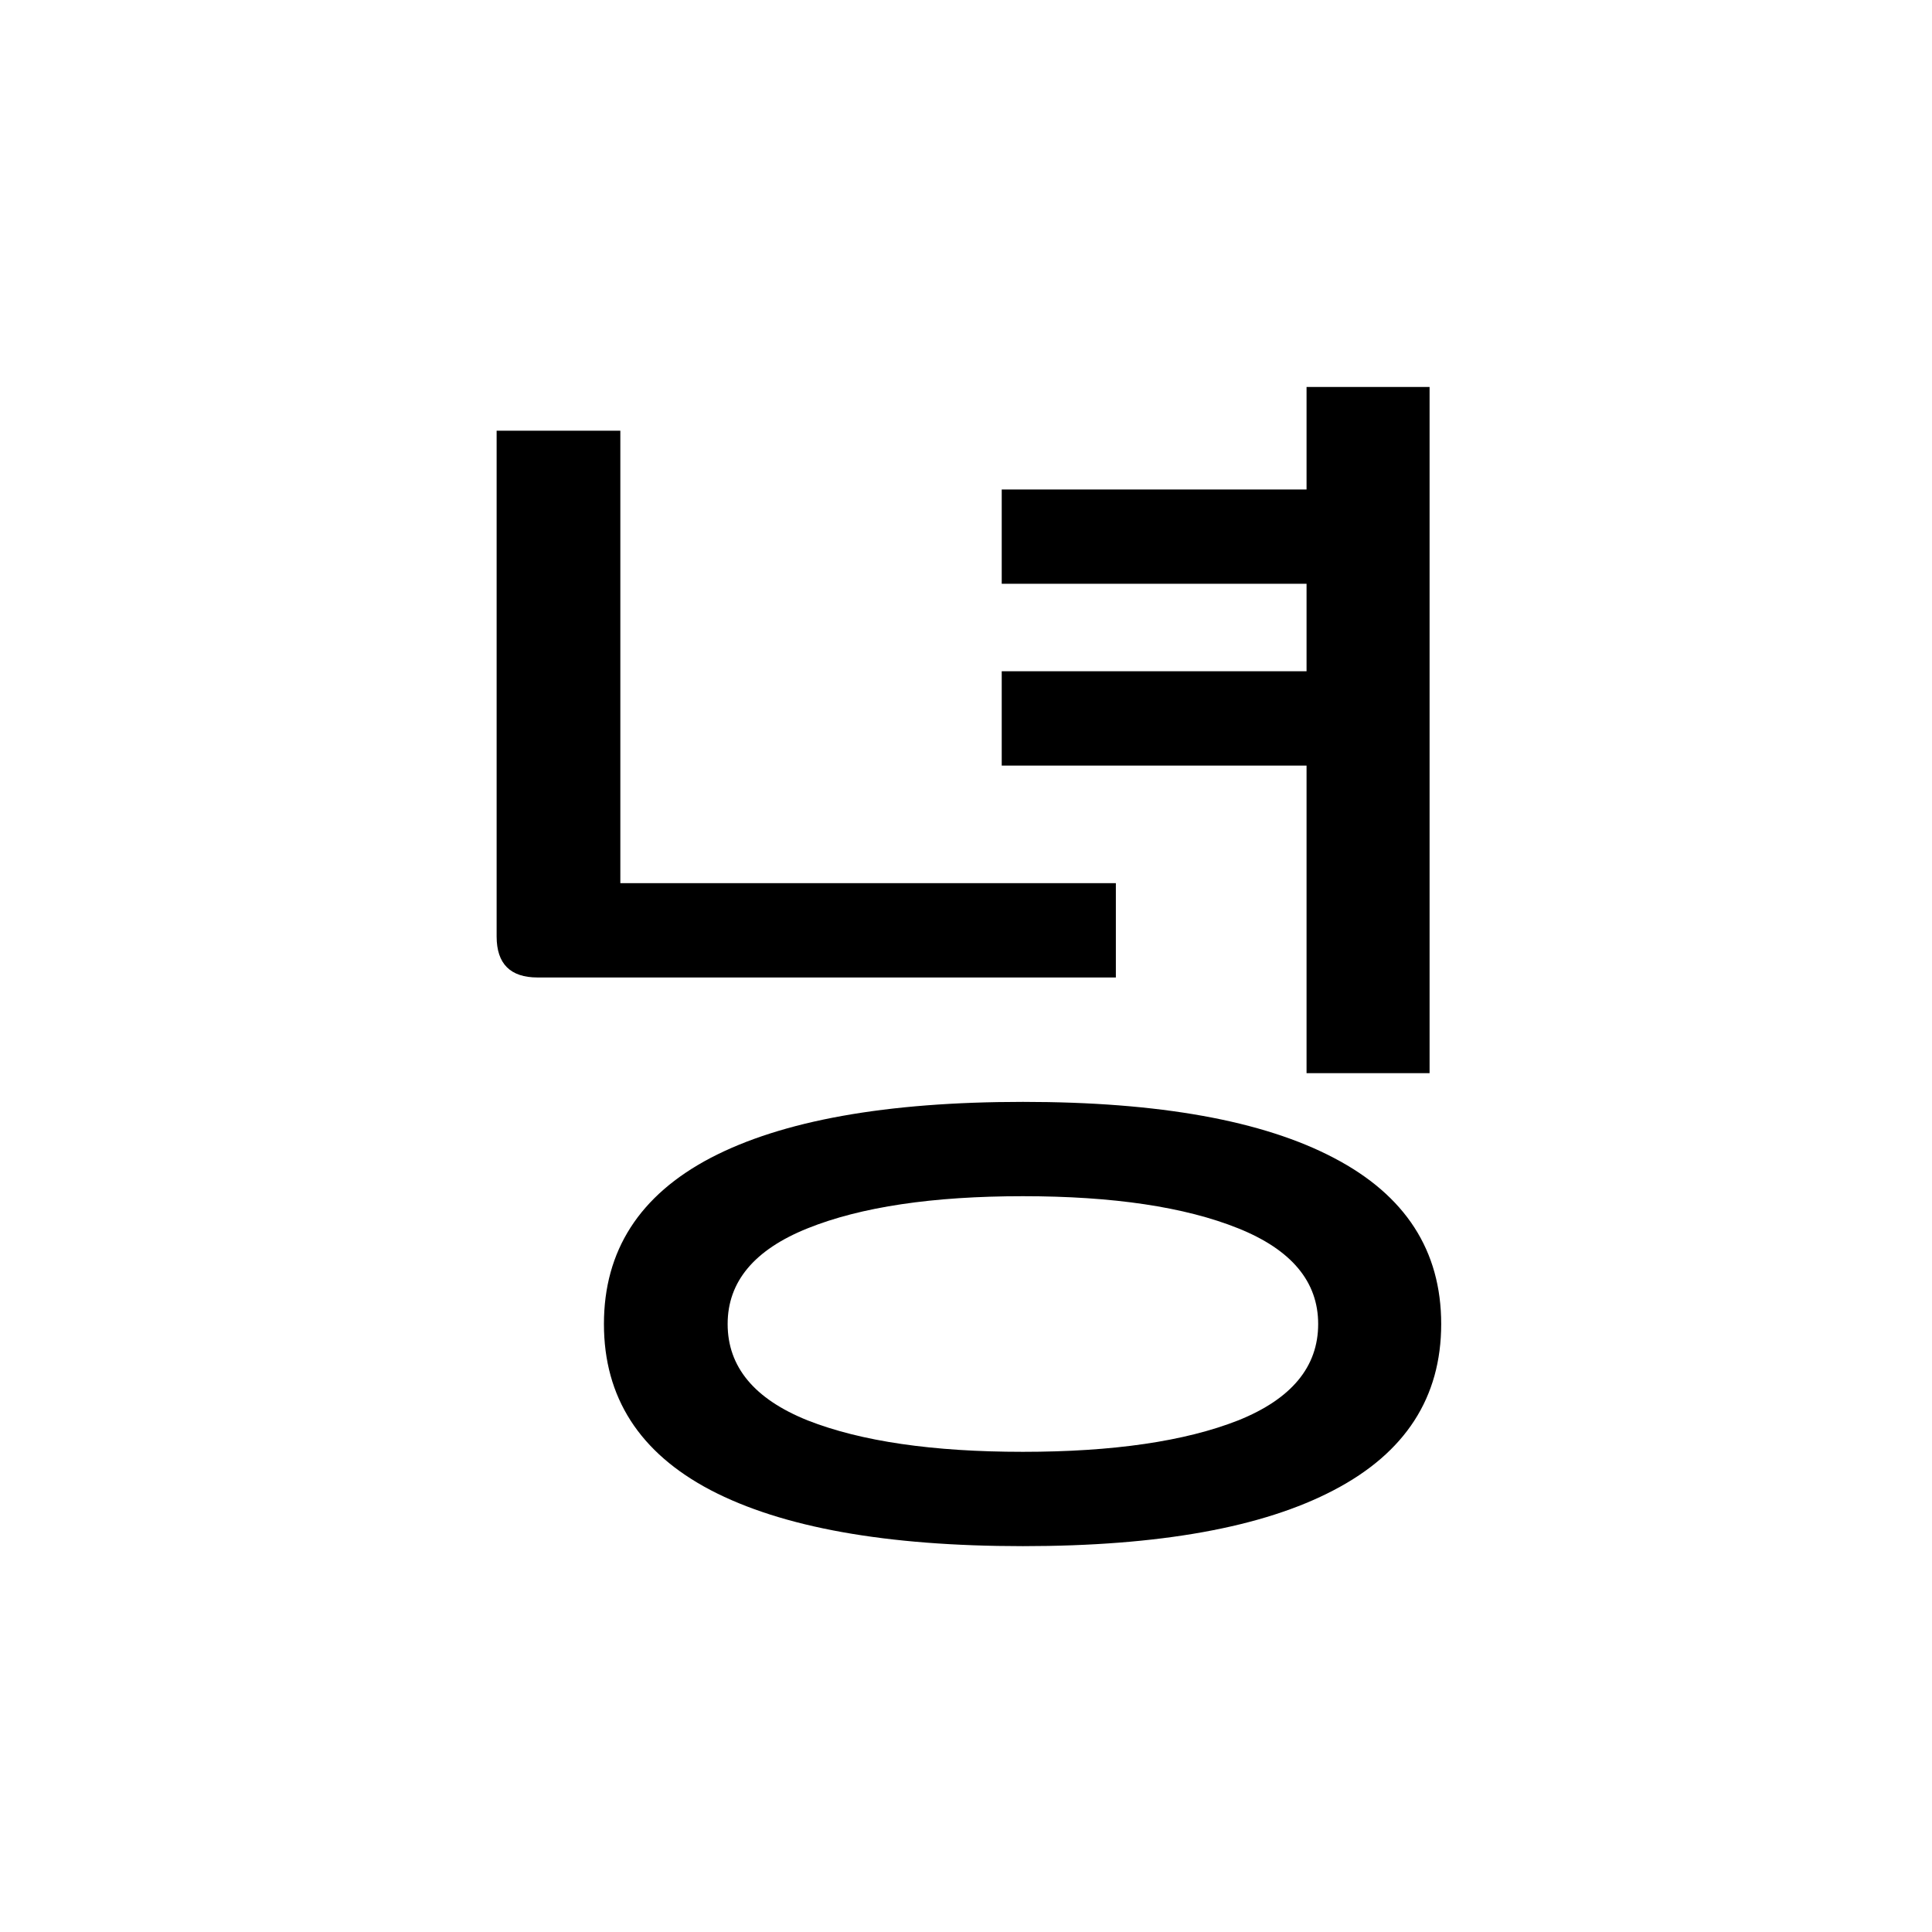<?xml version="1.0" ?>
<svg xmlns="http://www.w3.org/2000/svg" version="1.1" width="600" height="600">
  <defs/>
  <g>
    <path stroke-width="0" fill="rgb(0, 0, 0)" opacity="1.0" d="M 166.969 303.566 C 158.478 303.566 154.233 299.321 154.233 290.83 C 154.233 238.472 154.233 186.113 154.233 133.755 C 167.04 133.755 179.846 133.755 192.652 133.755 C 192.652 180.594 192.652 227.434 192.652 274.274 C 243.949 274.274 295.245 274.274 346.541 274.274 C 346.541 284.038 346.541 293.802 346.541 303.566 C 286.684 303.566 226.826 303.566 166.969 303.566M 187.558 411.184 C 187.558 388.401 198.596 371.208 220.671 359.604 C 242.887 348.0 275.222 342.198 317.674 342.198 C 359.984 342.198 392.177 348.0 414.252 359.604 C 436.469 371.208 447.577 388.401 447.577 411.184 C 447.577 433.967 436.469 451.16 414.252 462.764 C 392.177 474.368 359.984 480.17 317.674 480.17 C 275.222 480.17 242.887 474.368 220.671 462.764 C 198.596 451.16 187.558 433.967 187.558 411.184M 225.977 411.184 C 225.977 424.486 234.255 434.462 250.812 441.113 C 267.368 447.623 289.655 450.877 317.674 450.877 C 345.692 450.877 367.979 447.623 384.536 441.113 C 401.092 434.462 409.37 424.486 409.37 411.184 C 409.37 398.024 401.092 388.118 384.536 381.467 C 367.979 374.816 345.692 371.491 317.674 371.491 C 289.655 371.491 267.368 374.816 250.812 381.467 C 234.255 388.118 225.977 398.024 225.977 411.184M 311.094 208.472 C 342.65 208.472 374.206 208.472 405.762 208.472 C 405.762 199.415 405.762 190.358 405.762 181.302 C 374.206 181.302 342.65 181.302 311.094 181.302 C 311.094 171.538 311.094 161.774 311.094 152.009 C 342.65 152.009 374.206 152.009 405.762 152.009 C 405.762 141.396 405.762 130.783 405.762 120.17 C 418.497 120.17 431.233 120.17 443.968 120.17 C 443.968 191.208 443.968 262.245 443.968 333.283 C 431.233 333.283 418.497 333.283 405.762 333.283 C 405.762 301.443 405.762 269.604 405.762 237.764 C 374.206 237.764 342.65 237.764 311.094 237.764 C 311.094 228.0 311.094 218.236 311.094 208.472"/>
  </g>
</svg>
